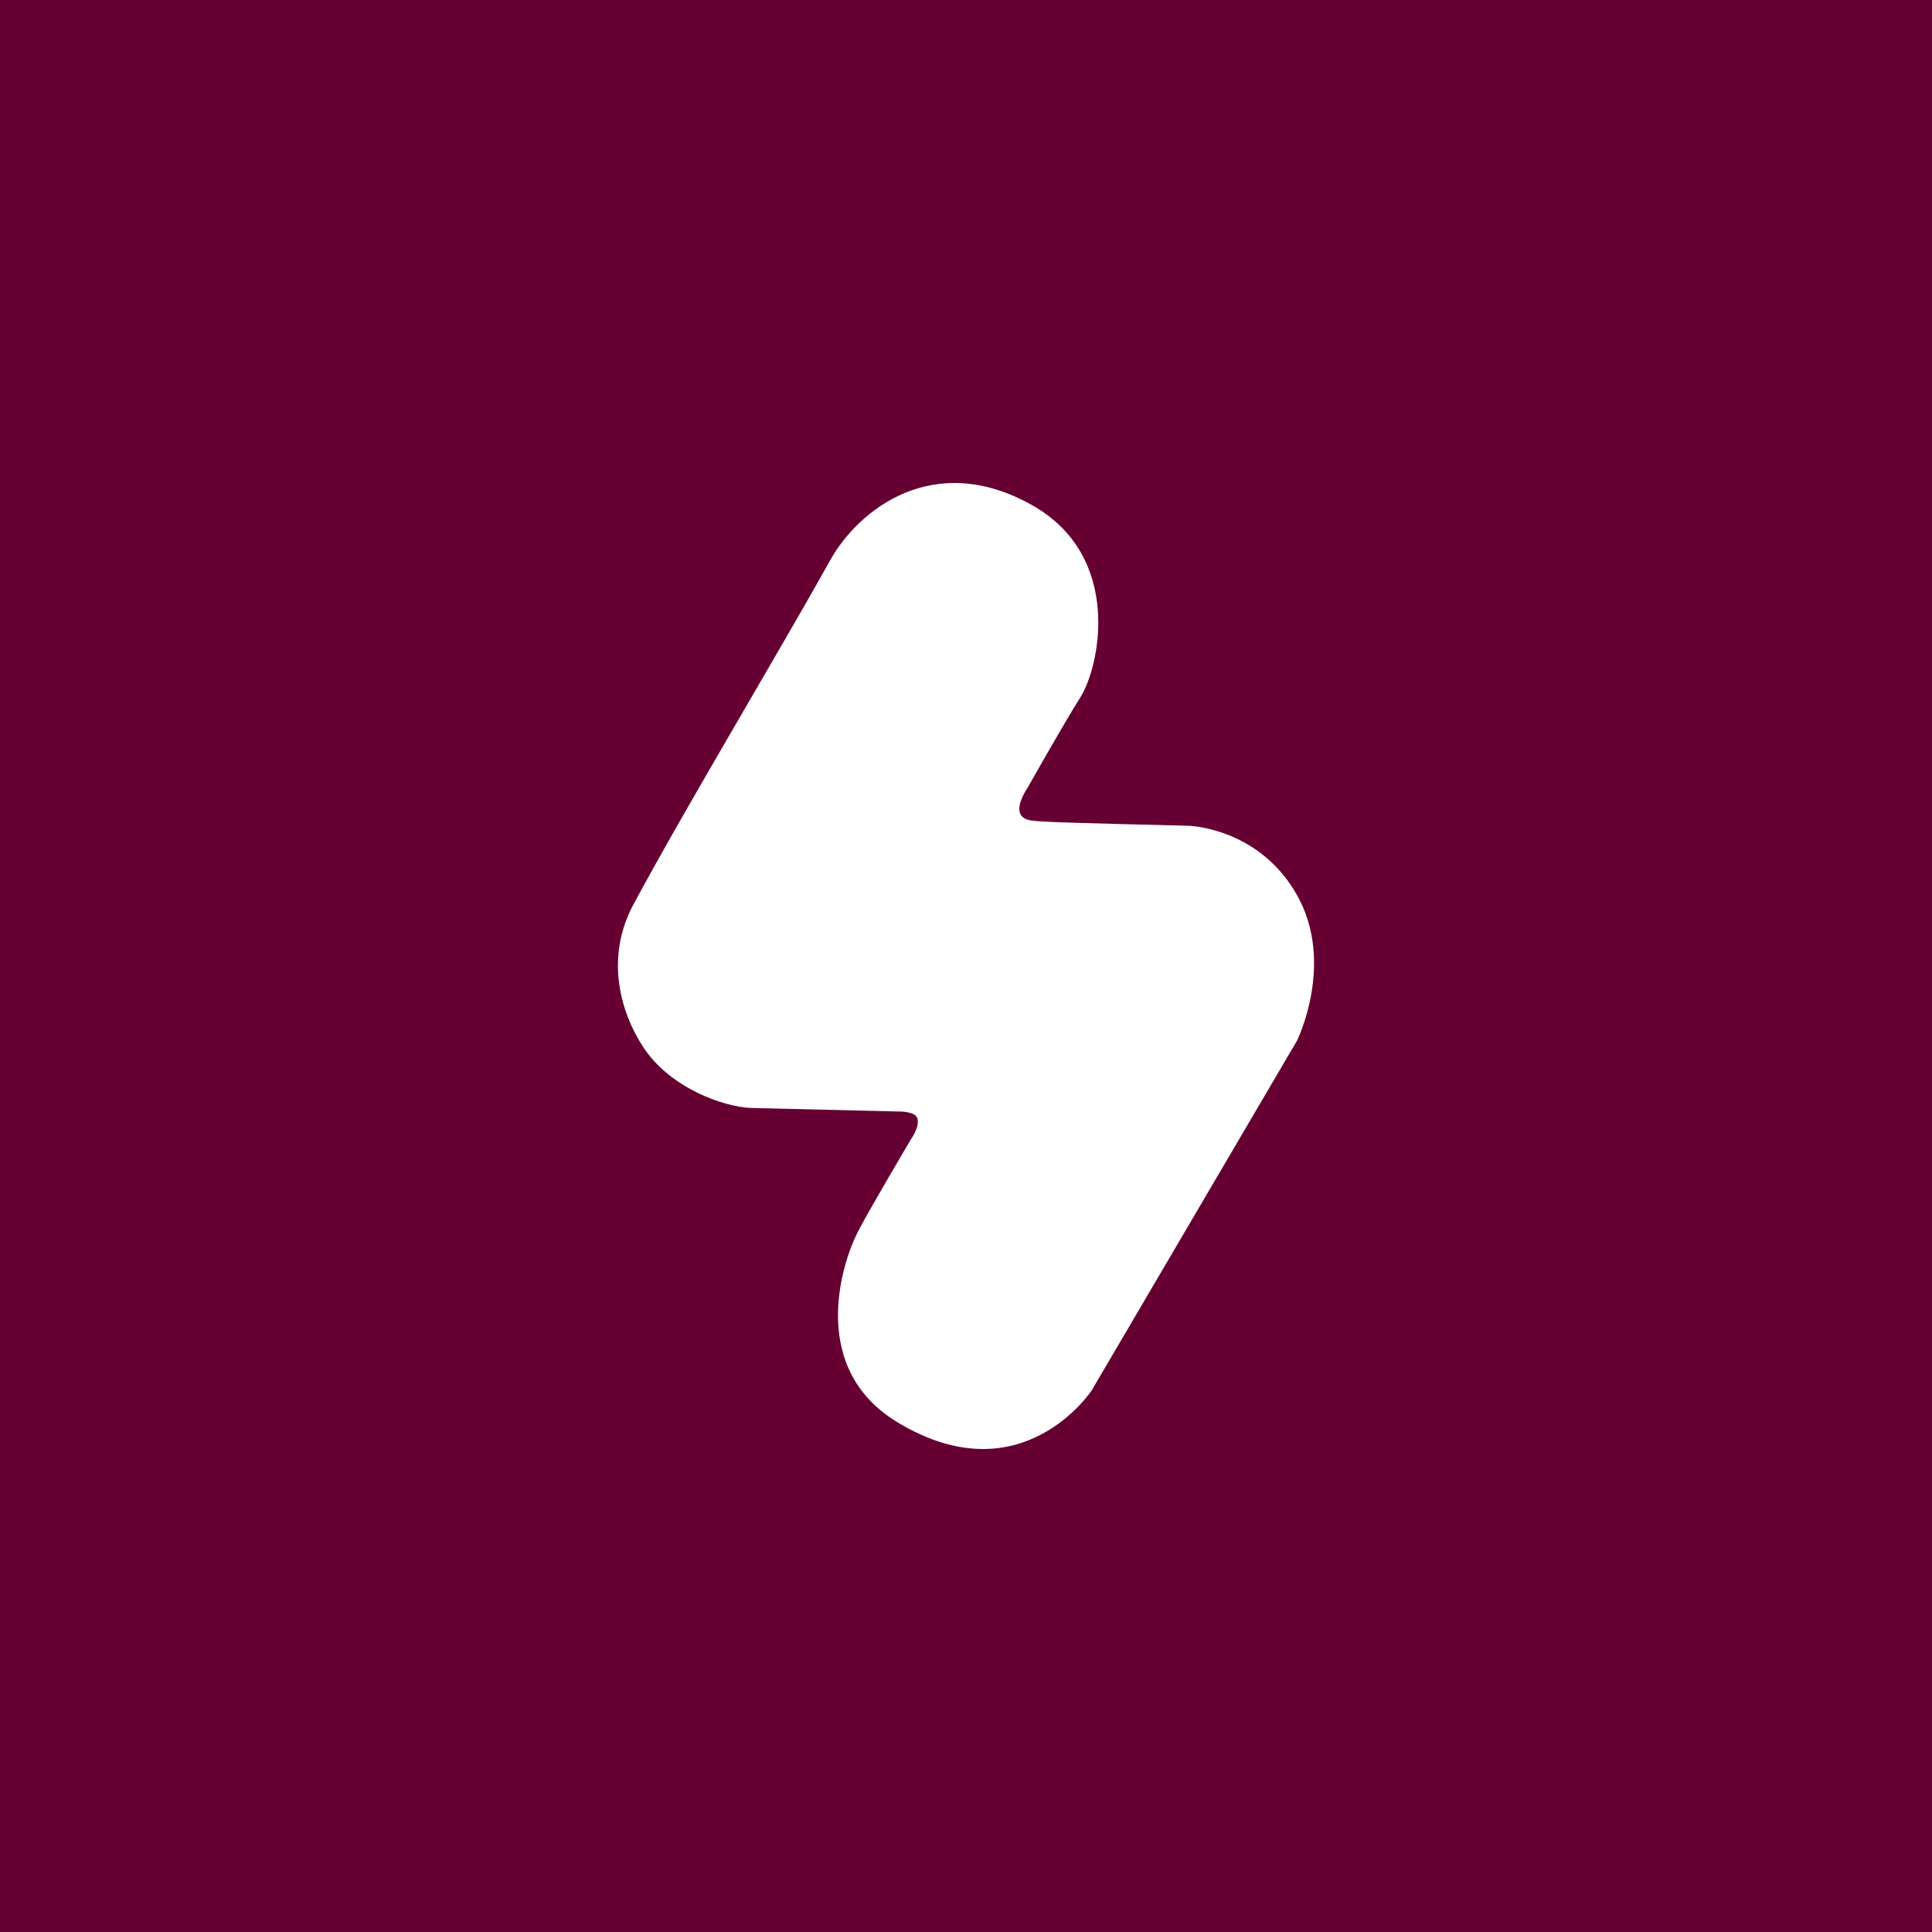 <?xml version="1.0" encoding="UTF-8" standalone="no"?><!-- Generator: Gravit.io --><svg xmlns="http://www.w3.org/2000/svg" xmlns:xlink="http://www.w3.org/1999/xlink" style="isolation:isolate" viewBox="0 0 512 512" width="512pt" height="512pt"><rect x="0" y="0" width="512" height="512" fill="#808080" stroke="none"/><defs><clipPath id="_clipPath_9eVI5EKZlyel3dvovIIjWP0sudxQkRPD"><rect width="512" height="512"/></clipPath></defs><g clip-path="url(#_clipPath_9eVI5EKZlyel3dvovIIjWP0sudxQkRPD)"><rect x="0" y="0" width="512" height="512" transform="matrix(1,0,0,1,0,0)" fill="rgb(102,0,51)"/><path d=" M 167.893 239.632 C 181.891 213.636 206.288 173.108 220.019 148.445 C 227.485 135.113 247.348 119.249 273.345 133.78 C 297.741 147.378 291.475 176.708 286.276 184.84 C 282.143 191.372 272.278 208.836 272.278 208.836 C 272.278 208.836 269.479 212.836 270.278 215.369 C 271.078 217.768 274.011 217.502 277.477 217.768 C 281.344 218.035 314.939 218.835 314.939 218.835 C 314.939 218.835 333.603 219.235 343.735 237.232 C 353.867 255.23 343.735 275.76 343.735 275.76 L 289.342 368.414 C 289.342 368.414 270.812 396.81 237.883 376.946 C 214.686 362.948 222.552 336.018 227.218 326.686 C 229.751 321.62 241.349 302.023 241.349 302.023 C 241.349 302.023 243.882 298.557 243.082 296.291 C 242.416 294.424 238.016 294.558 238.016 294.558 L 199.089 293.624 C 191.756 293.358 177.358 288.292 170.293 277.227 C 164.427 268.161 160.294 253.763 167.893 239.632 L 167.893 239.632 Z " fill="rgb(255,255,255)"/></g></svg>